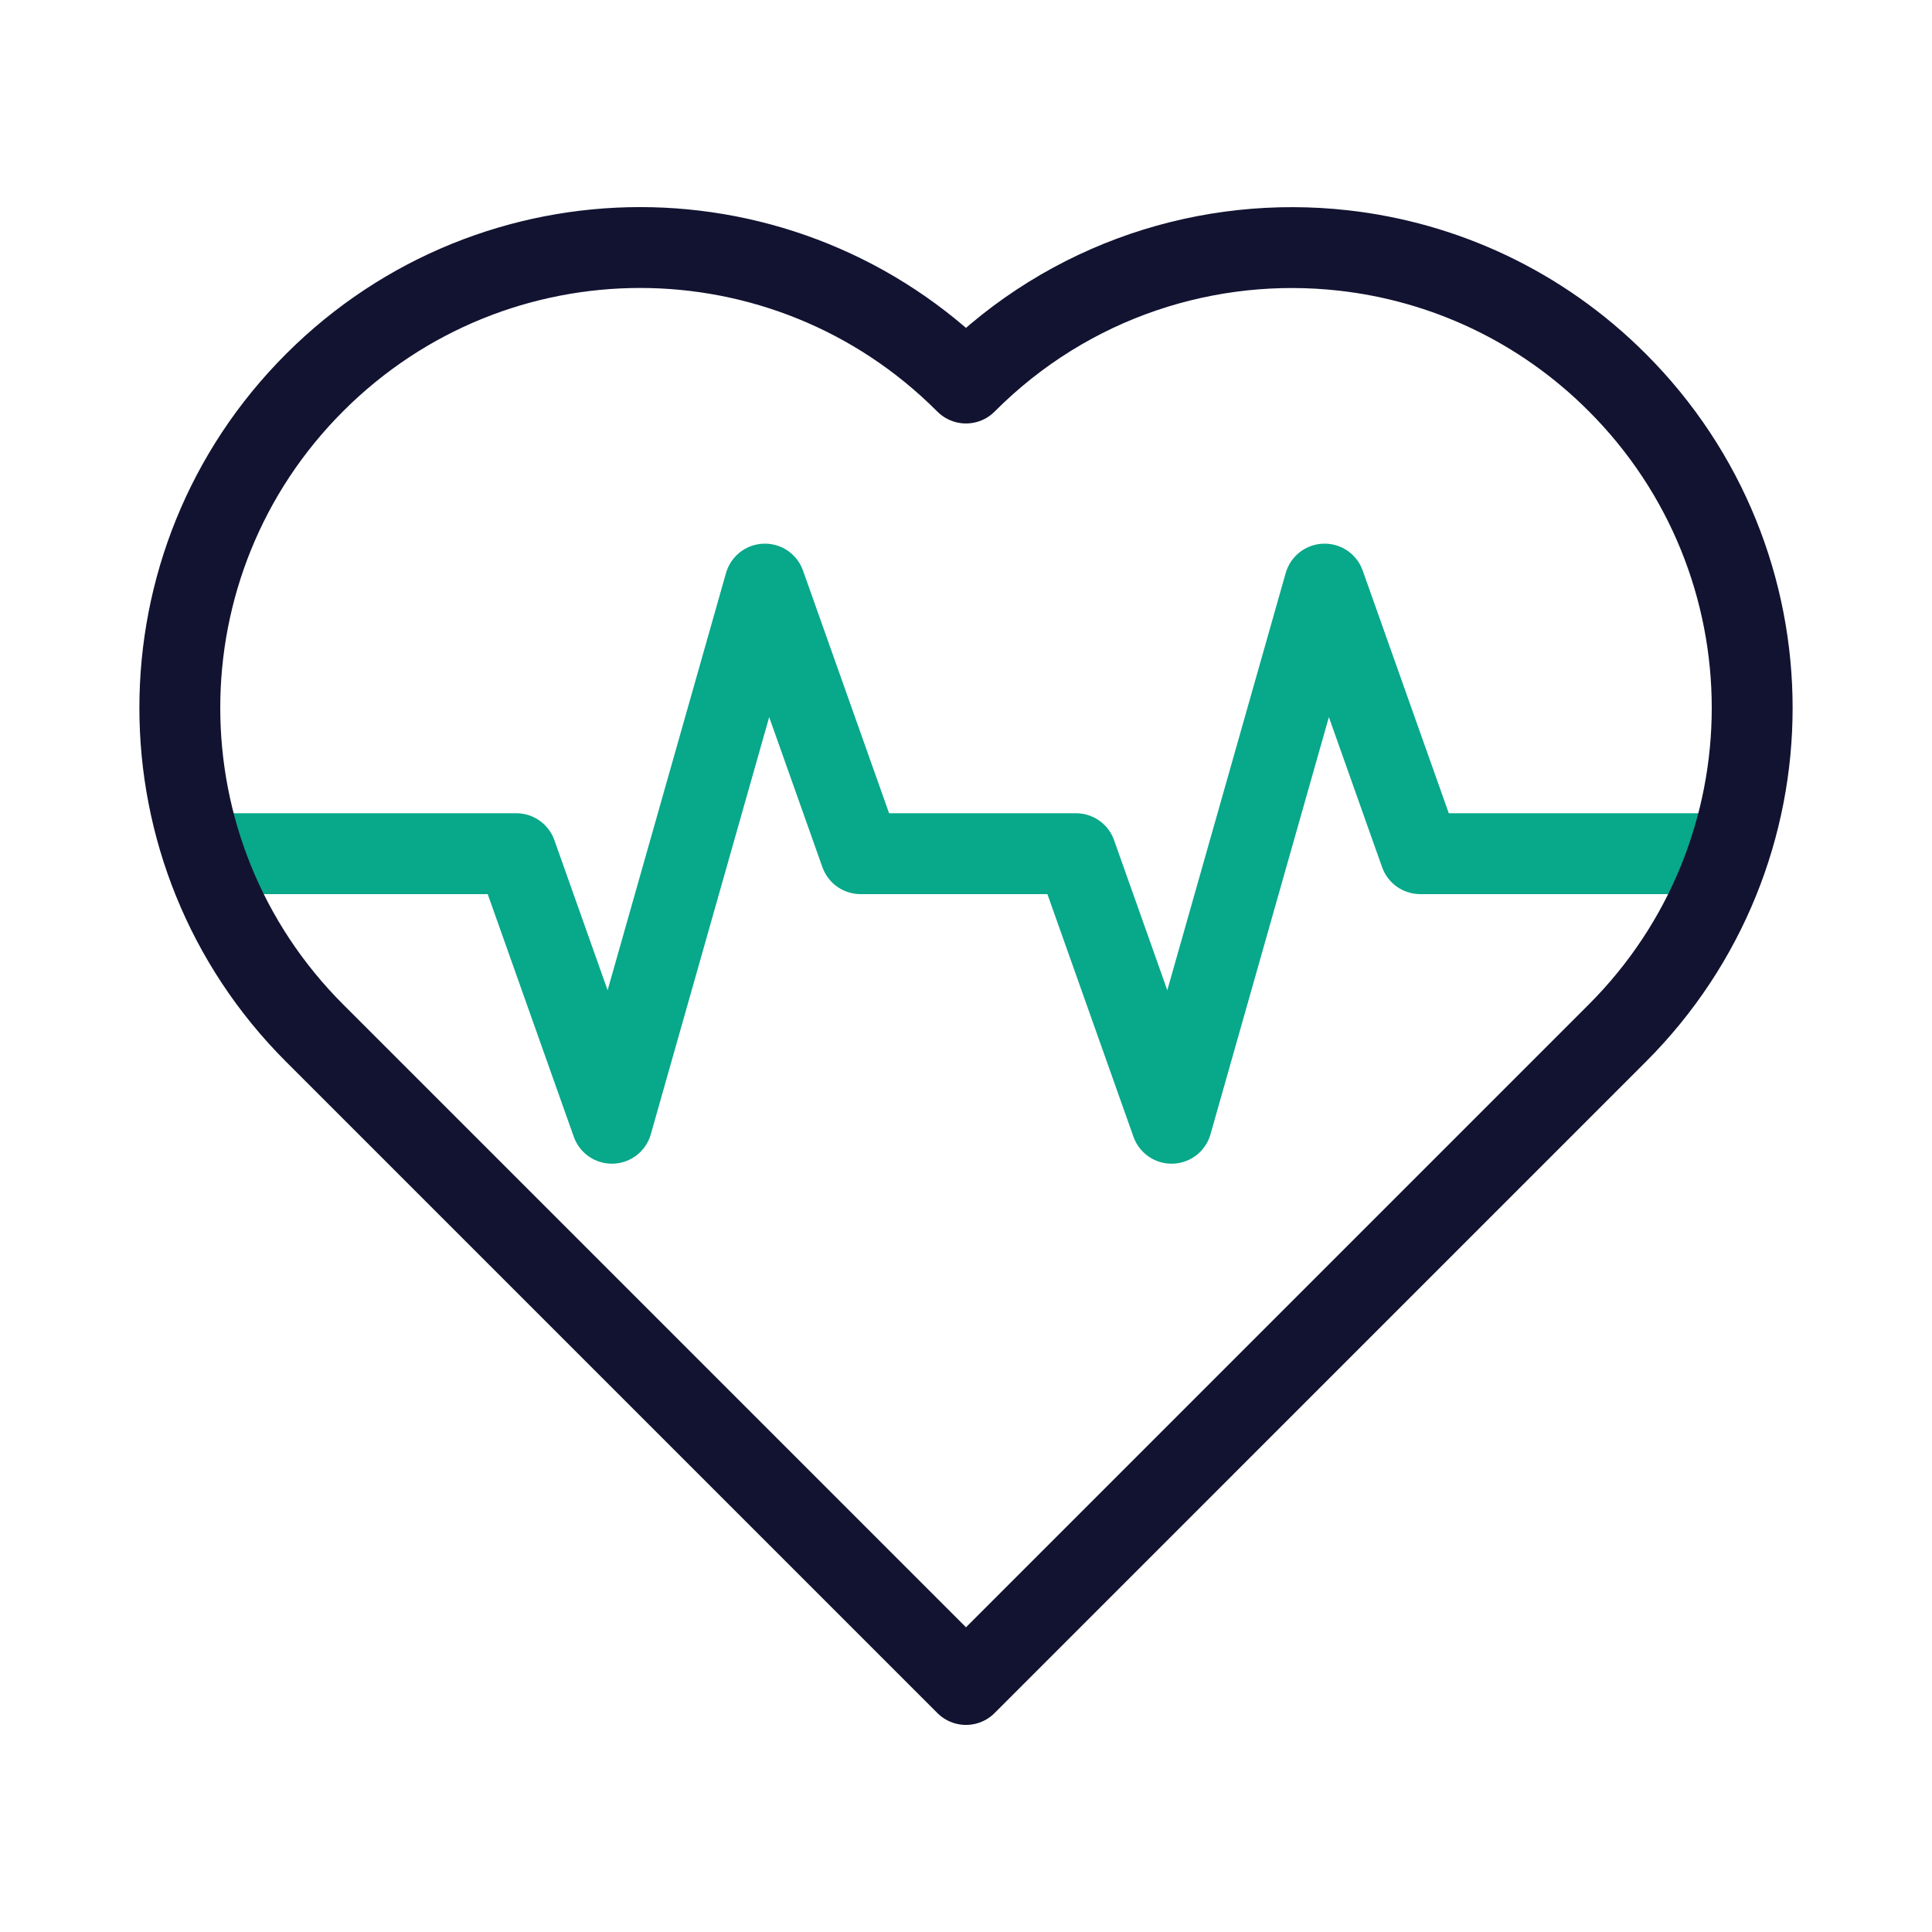 <svg xmlns="http://www.w3.org/2000/svg" xmlns:xlink="http://www.w3.org/1999/xlink" viewBox="0 0 430 430" width="430"
	height="430" preserveAspectRatio="xMidYMid meet"
	style="width: 100%; height: 100%; transform: translate3d(0px, 0px, 0px); content-visibility: visible;">
	<defs>
		<clipPath id="__lottie_element_229">
			<rect width="430" height="430" x="0" y="0"></rect>
		</clipPath>
		<clipPath id="__lottie_element_231">
			<path d="M0,0 L430,0 L430,430 L0,430z"></path>
		</clipPath>
		<g id="__lottie_element_239">
			<g transform="matrix(1,0,0,1,215,215)" opacity="1" style="display: block;">
				<g opacity="1" transform="matrix(1,0,0,1,0,0)">
					<path fill="rgb(255,0,0)" fill-opacity="1"
						d=" M144.945,14.956 C164.937,-5.036 174.979,-31.258 174.979,-57.438 C174.979,-83.66 164.937,-109.882 144.945,-129.874 C127.882,-146.954 106.295,-156.747 84.038,-159.25 C54.138,-162.613 23.044,-152.82 0.119,-129.874 C0.119,-129.874 -0.004,-129.752 -0.004,-129.752 C-0.004,-129.752 -0.13,-129.874 -0.13,-129.874 C-20.122,-149.866 -46.344,-159.908 -72.524,-159.908 C-98.746,-159.908 -124.964,-149.866 -144.956,-129.874 C-184.985,-89.886 -184.985,-25.032 -144.956,14.956 C-144.956,14.956 -0.004,159.908 -0.004,159.908 C-0.004,159.908 144.945,14.956 144.945,14.956z">
					</path>
				</g>
			</g>
		</g>
		<g id="__lottie_element_242">
			<g transform="matrix(1,0,0,1,215,215)" opacity="1" style="display: block;">
				<g opacity="1" transform="matrix(1,0,0,1,0,0)">
					<path fill="rgb(255,0,0)" fill-opacity="1"
						d=" M144.945,14.956 C164.937,-5.036 174.979,-31.258 174.979,-57.438 C174.979,-83.66 164.937,-109.882 144.945,-129.874 C127.882,-146.954 106.295,-156.747 84.038,-159.25 C54.138,-162.613 23.044,-152.82 0.119,-129.874 C0.119,-129.874 -0.004,-129.752 -0.004,-129.752 C-0.004,-129.752 -0.13,-129.874 -0.13,-129.874 C-20.122,-149.866 -46.344,-159.908 -72.524,-159.908 C-98.746,-159.908 -124.964,-149.866 -144.956,-129.874 C-184.985,-89.886 -184.985,-25.032 -144.956,14.956 C-144.956,14.956 -0.004,159.908 -0.004,159.908 C-0.004,159.908 144.945,14.956 144.945,14.956z">
					</path>
				</g>
			</g>
		</g>
		<mask id="__lottie_element_239_1" mask-type="alpha">
			<use xlink:href="#__lottie_element_239"></use>
		</mask>
		<mask id="__lottie_element_242_1" mask-type="alpha">
			<use xlink:href="#__lottie_element_242"></use>
		</mask>
	</defs>
	<g clip-path="url(#__lottie_element_229)">
		<g clip-path="url(#__lottie_element_231)" transform="matrix(1,0,0,1,0,0)" opacity="1" style="display: block;">
			<g mask="url(#__lottie_element_239_1)" style="display: block;">
				<g transform="matrix(1,0,0,1,214.954,190)"
					opacity="1">
					<g opacity="1" transform="matrix(1,0,0,1,0,0)">
						<path stroke-linecap="round" stroke-linejoin="round" fill-opacity="0" class="secondary"
							stroke="rgb(8,168,138)" stroke-opacity="1" stroke-width="18"
							d=" M-169.705,0 C-169.705,0 -100.049,0 -100.049,0 C-100.049,0 -78.766,60 -78.766,60 C-78.766,60 -44.712,-60 -44.712,-60 C-44.712,-60 -23.428,0 -23.428,0 C-23.428,0 24.519,0 24.519,0 C24.519,0 45.803,60 45.803,60 C45.803,60 79.857,-60 79.857,-60 C79.857,-60 101.141,0 101.141,0 C101.141,0 169.705,0 169.705,0">
						</path>
					</g>
				</g>
			</g>
			<g mask="url(#__lottie_element_242_1)" style="display: none;">
				<g transform="matrix(1,0,0,1,214.954,190)"
					opacity="1">
					<g opacity="1" transform="matrix(1,0,0,1,0,0)">
						<path stroke-linecap="round" stroke-linejoin="round" fill-opacity="0" class="secondary"
							stroke="rgb(8,168,138)" stroke-opacity="1" stroke-width="18"
							d=" M-169.705,0 C-169.705,0 -100.049,0 -100.049,0 C-100.049,0 -78.766,60 -78.766,60 C-78.766,60 -44.712,-60 -44.712,-60 C-44.712,-60 -23.428,0 -23.428,0 C-23.428,0 24.519,0 24.519,0 C24.519,0 45.803,60 45.803,60 C45.803,60 79.857,-60 79.857,-60 C79.857,-60 101.141,0 101.141,0 C101.141,0 169.705,0 169.705,0">
						</path>
					</g>
				</g>
			</g>
			<g transform="matrix(1,0,0,1,215,215)" opacity="1" style="display: block;">
				<g opacity="1" transform="matrix(1,0,0,1,0,0)">
					<path stroke-linecap="round" stroke-linejoin="round" fill-opacity="0" class="primary"
						stroke="rgb(18,19,49)" stroke-opacity="1" stroke-width="18"
						d=" M144.945,14.956 C164.937,-5.036 174.979,-31.258 174.979,-57.438 C174.979,-83.66 164.937,-109.882 144.945,-129.874 C127.882,-146.954 106.295,-156.747 84.038,-159.25 C54.138,-162.613 23.044,-152.82 0.119,-129.874 C0.119,-129.874 -0.004,-129.752 -0.004,-129.752 C-0.004,-129.752 -0.13,-129.874 -0.13,-129.874 C-20.122,-149.866 -46.344,-159.908 -72.524,-159.908 C-98.746,-159.908 -124.964,-149.866 -144.956,-129.874 C-184.985,-89.886 -184.985,-25.032 -144.956,14.956 C-144.956,14.956 -0.004,159.908 -0.004,159.908 C-0.004,159.908 144.945,14.956 144.945,14.956z">
					</path>
				</g>
			</g>
		</g>
	</g>
</svg>